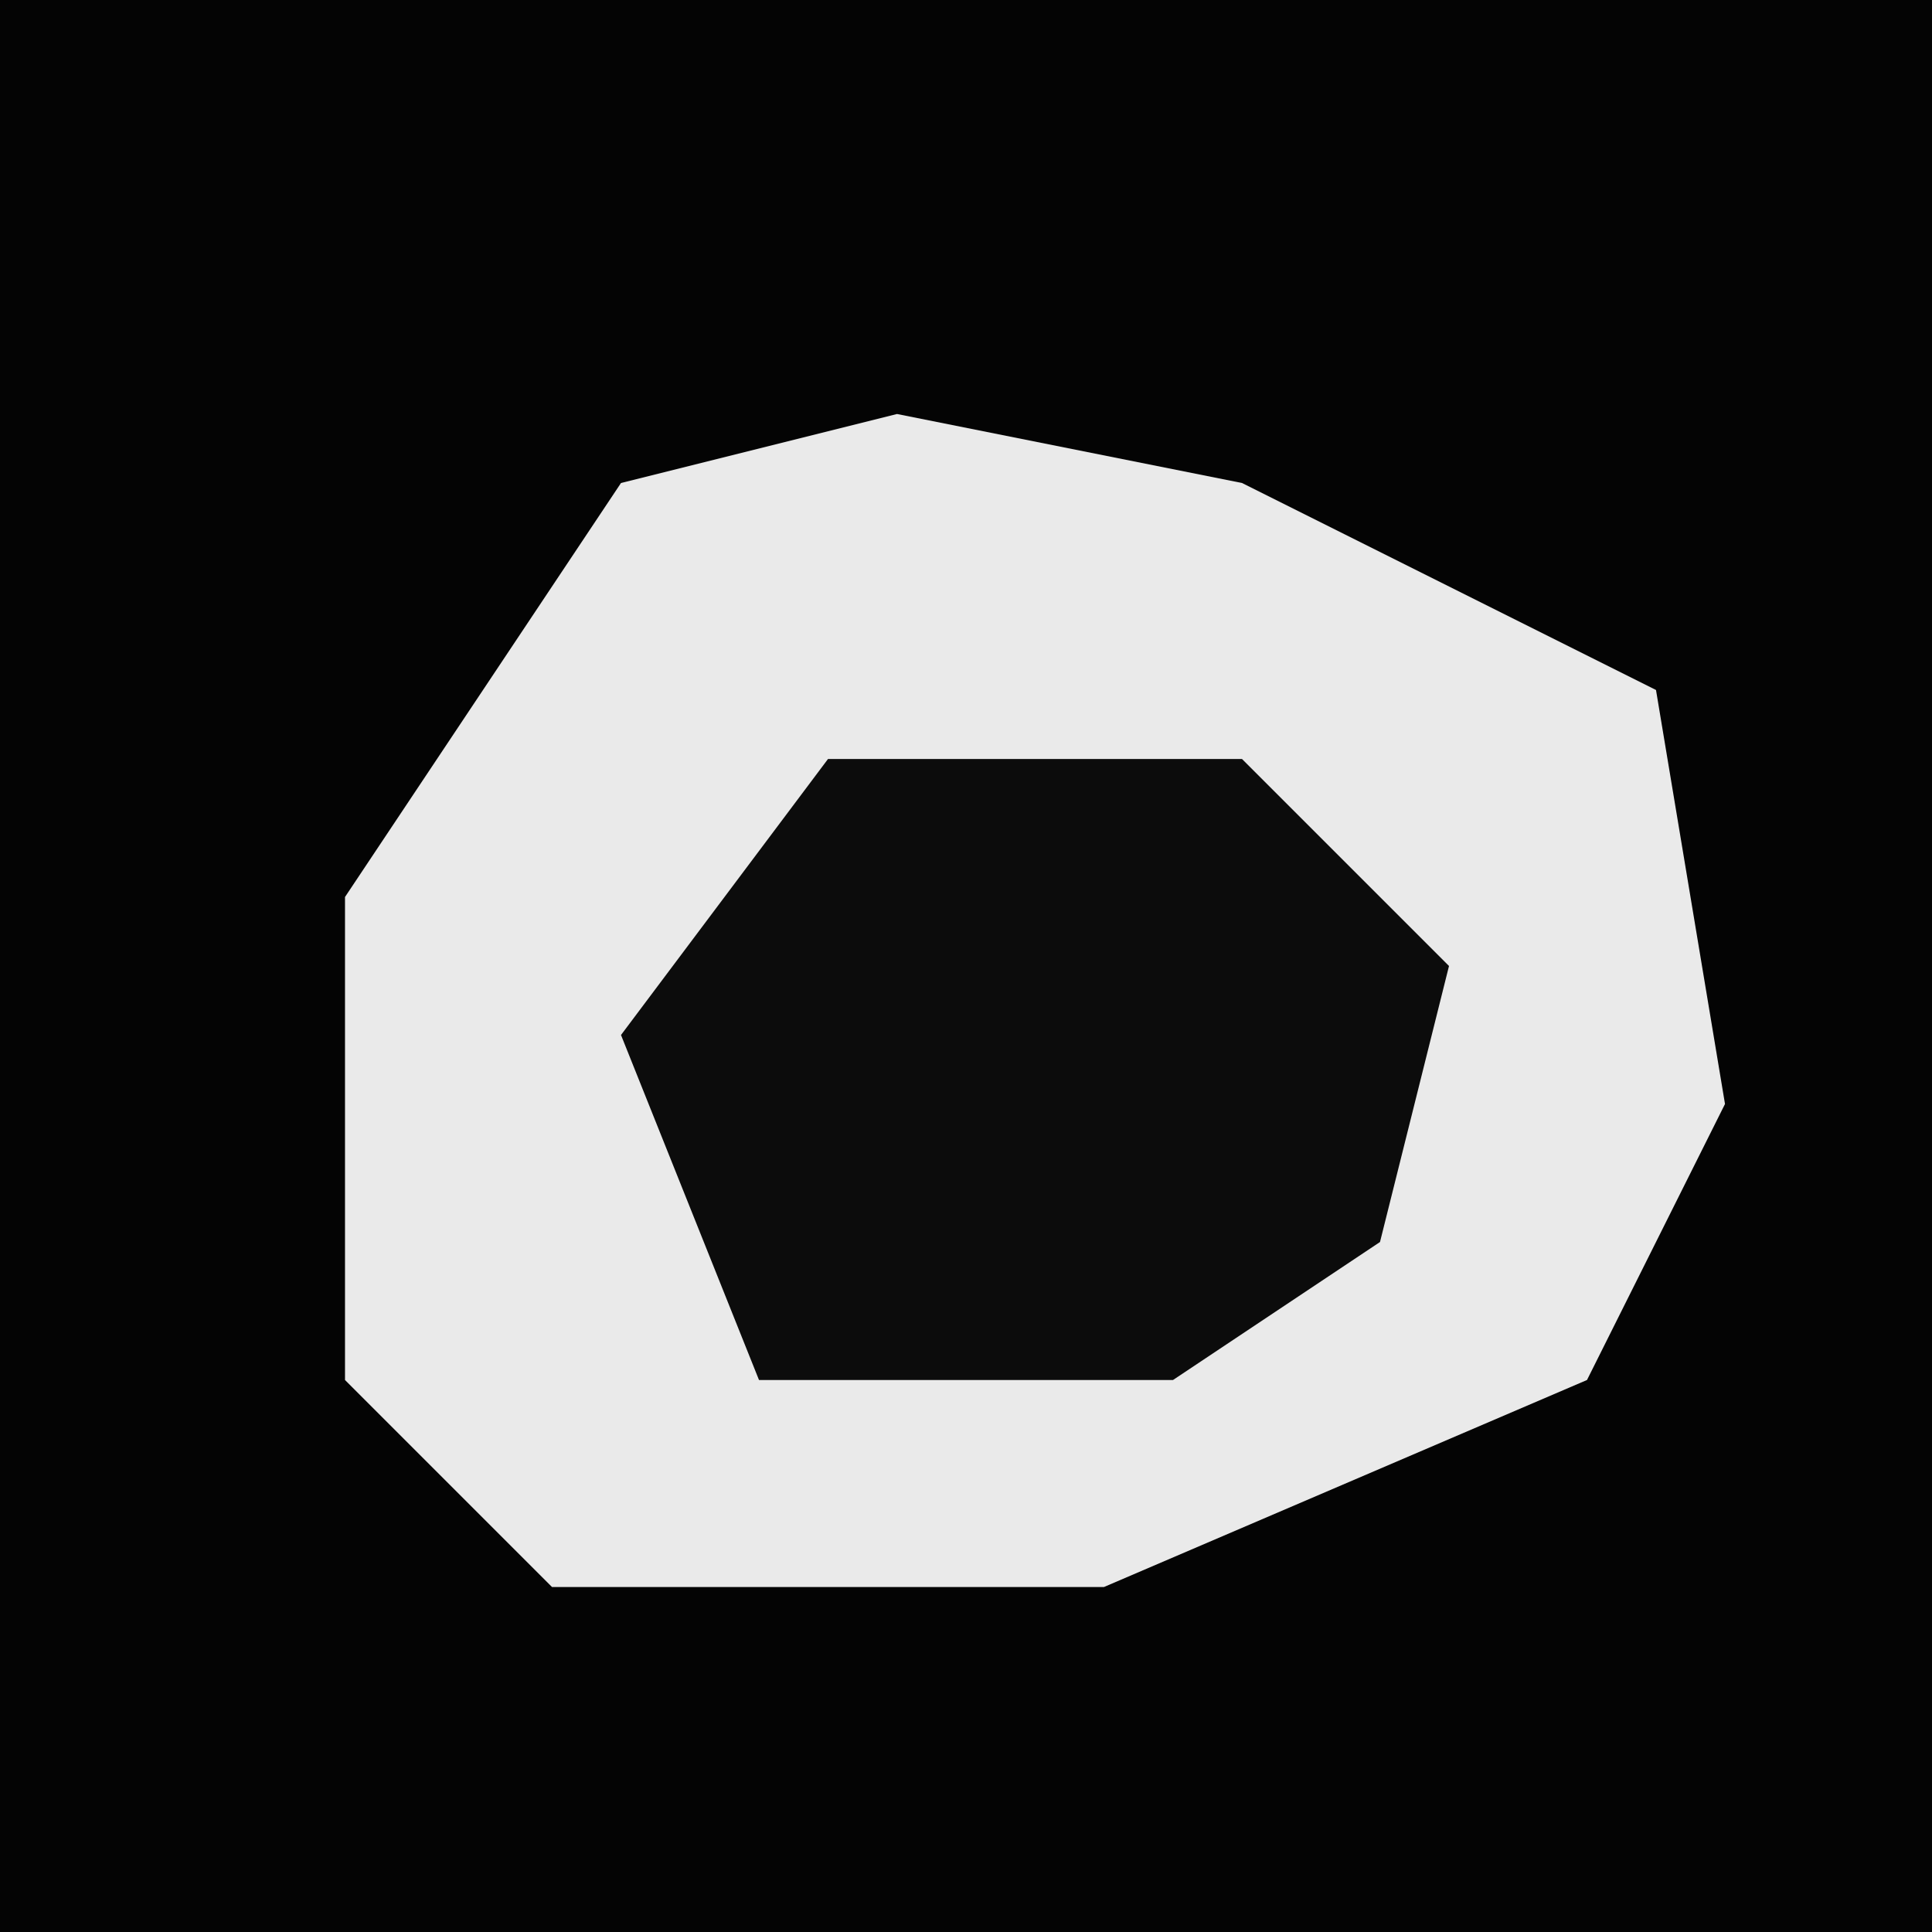 <?xml version="1.0" encoding="UTF-8"?>
<svg version="1.1" xmlns="http://www.w3.org/2000/svg" width="28" height="28">
<path d="M0,0 L28,0 L28,28 L0,28 Z " fill="#040404" transform="translate(0,0)"/>
<path d="M0,0 L5,1 L11,4 L12,10 L10,14 L3,17 L-5,17 L-8,14 L-8,7 L-4,1 Z " fill="#EAEAEA" transform="translate(13,6)"/>
<path d="M0,0 L6,0 L9,3 L8,7 L5,9 L-1,9 L-3,4 Z " fill="#0C0C0C" transform="translate(12,11)"/>
</svg>
